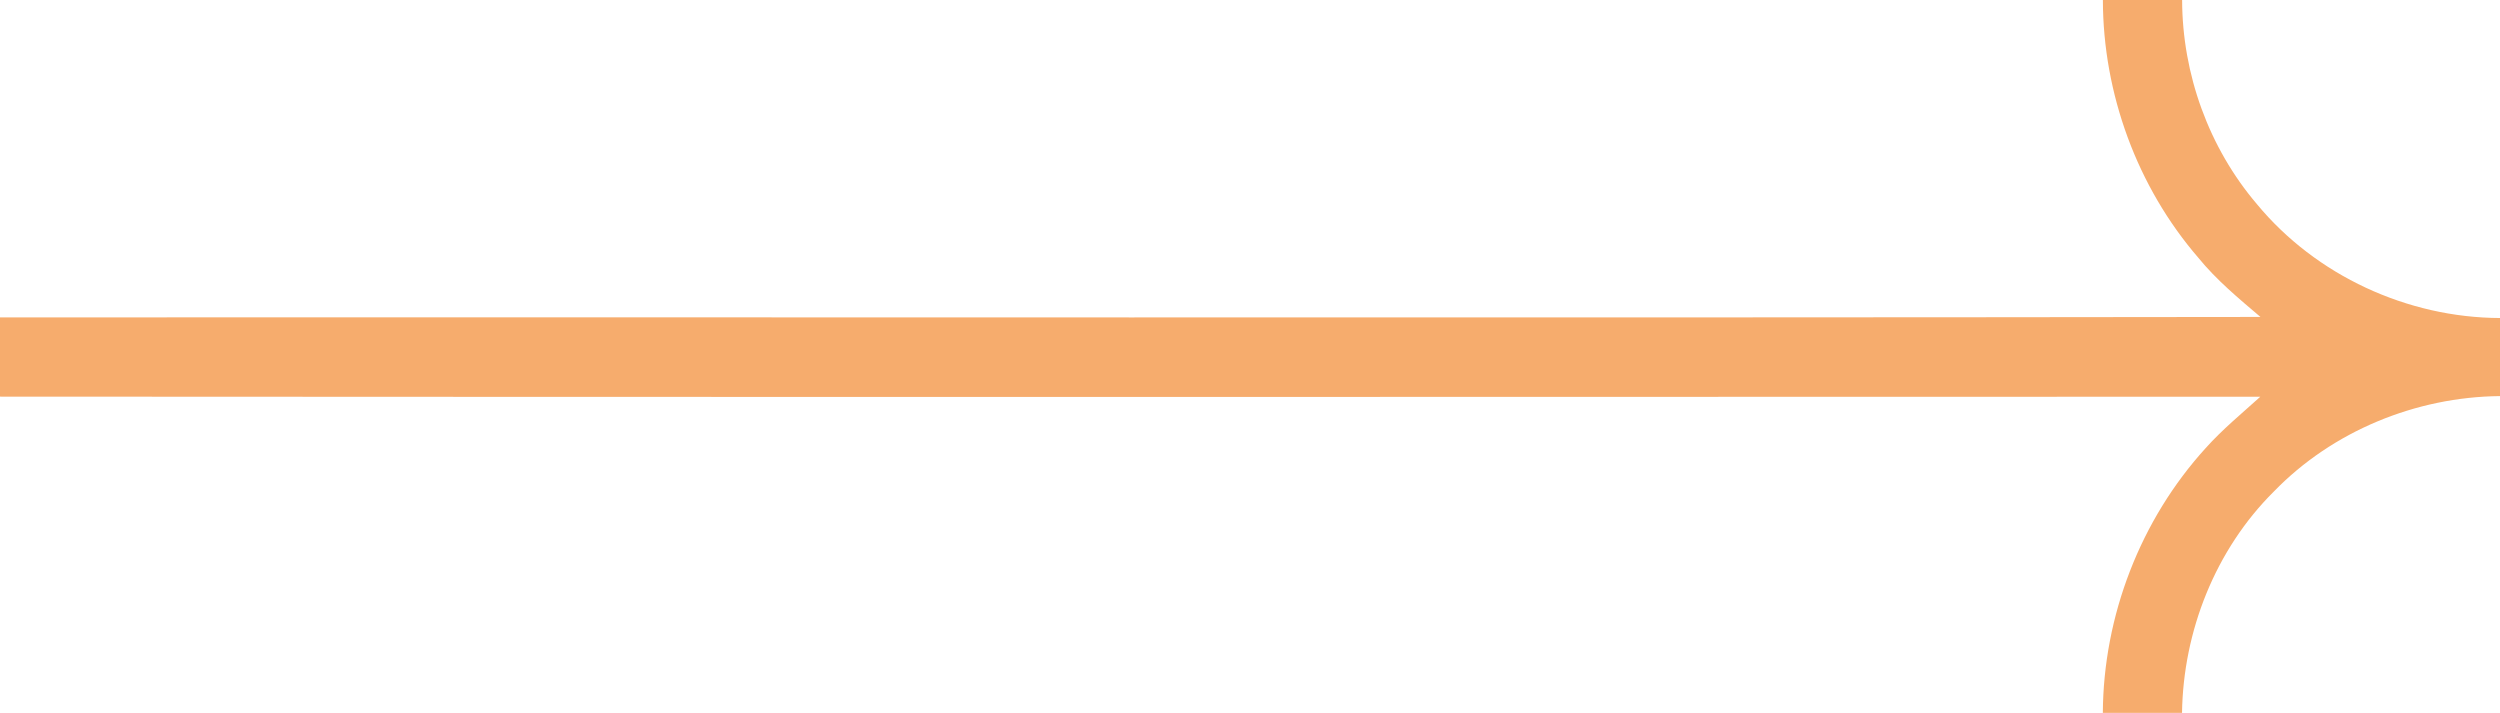 <?xml version="1.0" encoding="UTF-8" ?>
<!DOCTYPE svg PUBLIC "-//W3C//DTD SVG 1.1//EN" "http://www.w3.org/Graphics/SVG/1.1/DTD/svg11.dtd">
<svg width="512pt" height="146pt" viewBox="0 0 512 146" version="1.1" xmlns="http://www.w3.org/2000/svg">
<g id="#f6ac6dff">
<path fill="#f6ac6d" opacity="1.00" d=" M 430.67 0.00 L 446.90 0.00 C 446.93 15.17 452.36 30.24 462.21 41.80 C 474.30 56.43 493.05 65.07 512.00 65.13 L 512.00 81.12 C 494.79 81.28 477.68 88.28 465.67 100.68 C 453.73 112.55 447.12 129.22 446.88 146.00 L 430.66 146.00 C 430.77 126.14 438.36 106.44 451.74 91.75 C 455.15 87.94 459.12 84.68 462.91 81.25 C 308.60 81.30 154.30 81.33 0.00 81.23 L 0.00 65.00 C 154.31 64.94 308.63 65.12 462.94 64.91 C 458.47 61.11 453.93 57.35 450.22 52.79 C 437.68 38.27 430.70 19.17 430.67 0.00 Z" />
</g>
</svg>
